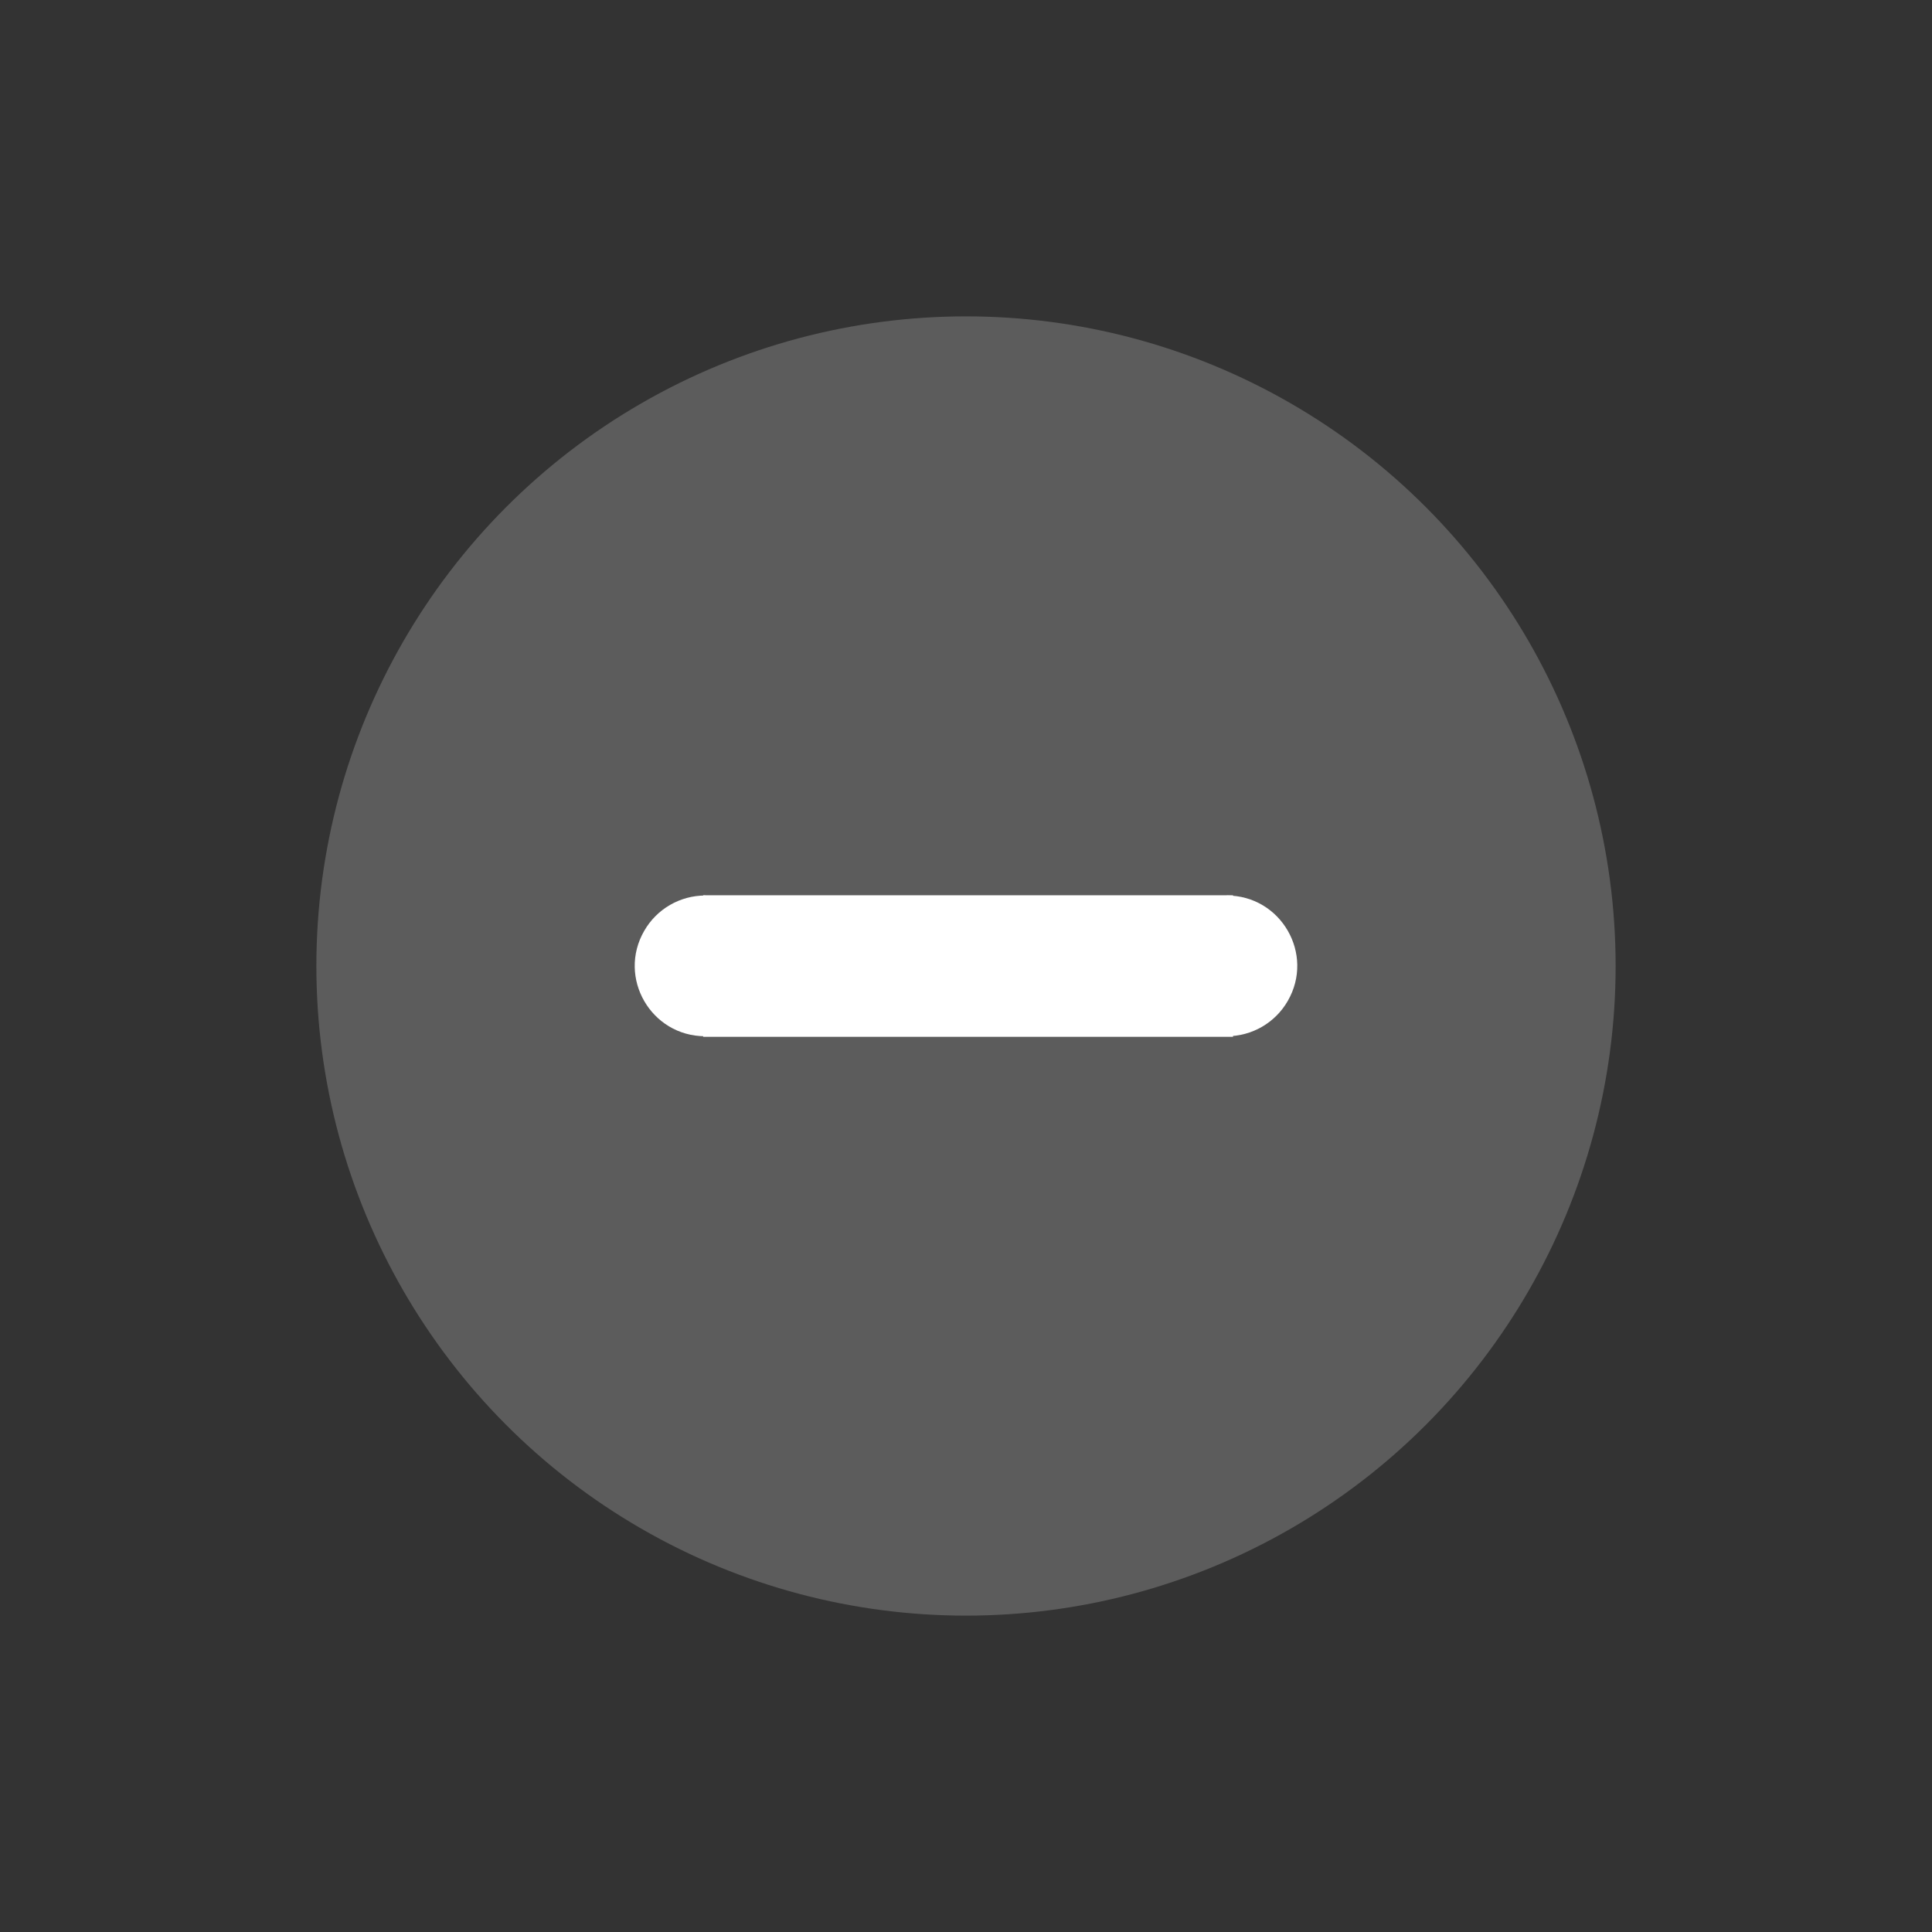 <?xml version="1.0" encoding="utf-8"?>
<svg viewBox="238.104 238.104 23.792 23.792" xmlns="http://www.w3.org/2000/svg">
  <rect x="238.104" y="238.104" width="23.792" height="23.792" fill="#333333" stroke="none"/>
  <circle style="fill: rgb(92, 92, 92);" cx="250" cy="250" r="8"/>
  <g transform="matrix(1, 0, 0, 1, -0.296, -0.963)">
    <g transform="matrix(0, -1, 1, 0, 1.067, 500.961)">
      <rect x="249.126" y="245.992" width="1.743" height="6.525" style="fill: rgb(255, 255, 255);"/>
      <path style="fill: rgb(255, 255, 255);" d="M 249.566 244.717 C 250.233 244.717 250.65 245.439 250.316 246.016 C 250.162 246.284 249.876 246.45 249.566 246.45" transform="matrix(0, -1, 1, 0, 4.416, 495.583)"/>
      <path style="fill: rgb(255, 255, 255);" d="M 249.566 252.008 C 250.233 252.008 250.65 252.73 250.316 253.307 C 250.162 253.575 249.876 253.741 249.566 253.741" transform="matrix(0, 1, -1, 0, 502.874, 2.875)"/>
    </g>
  </g>
</svg>